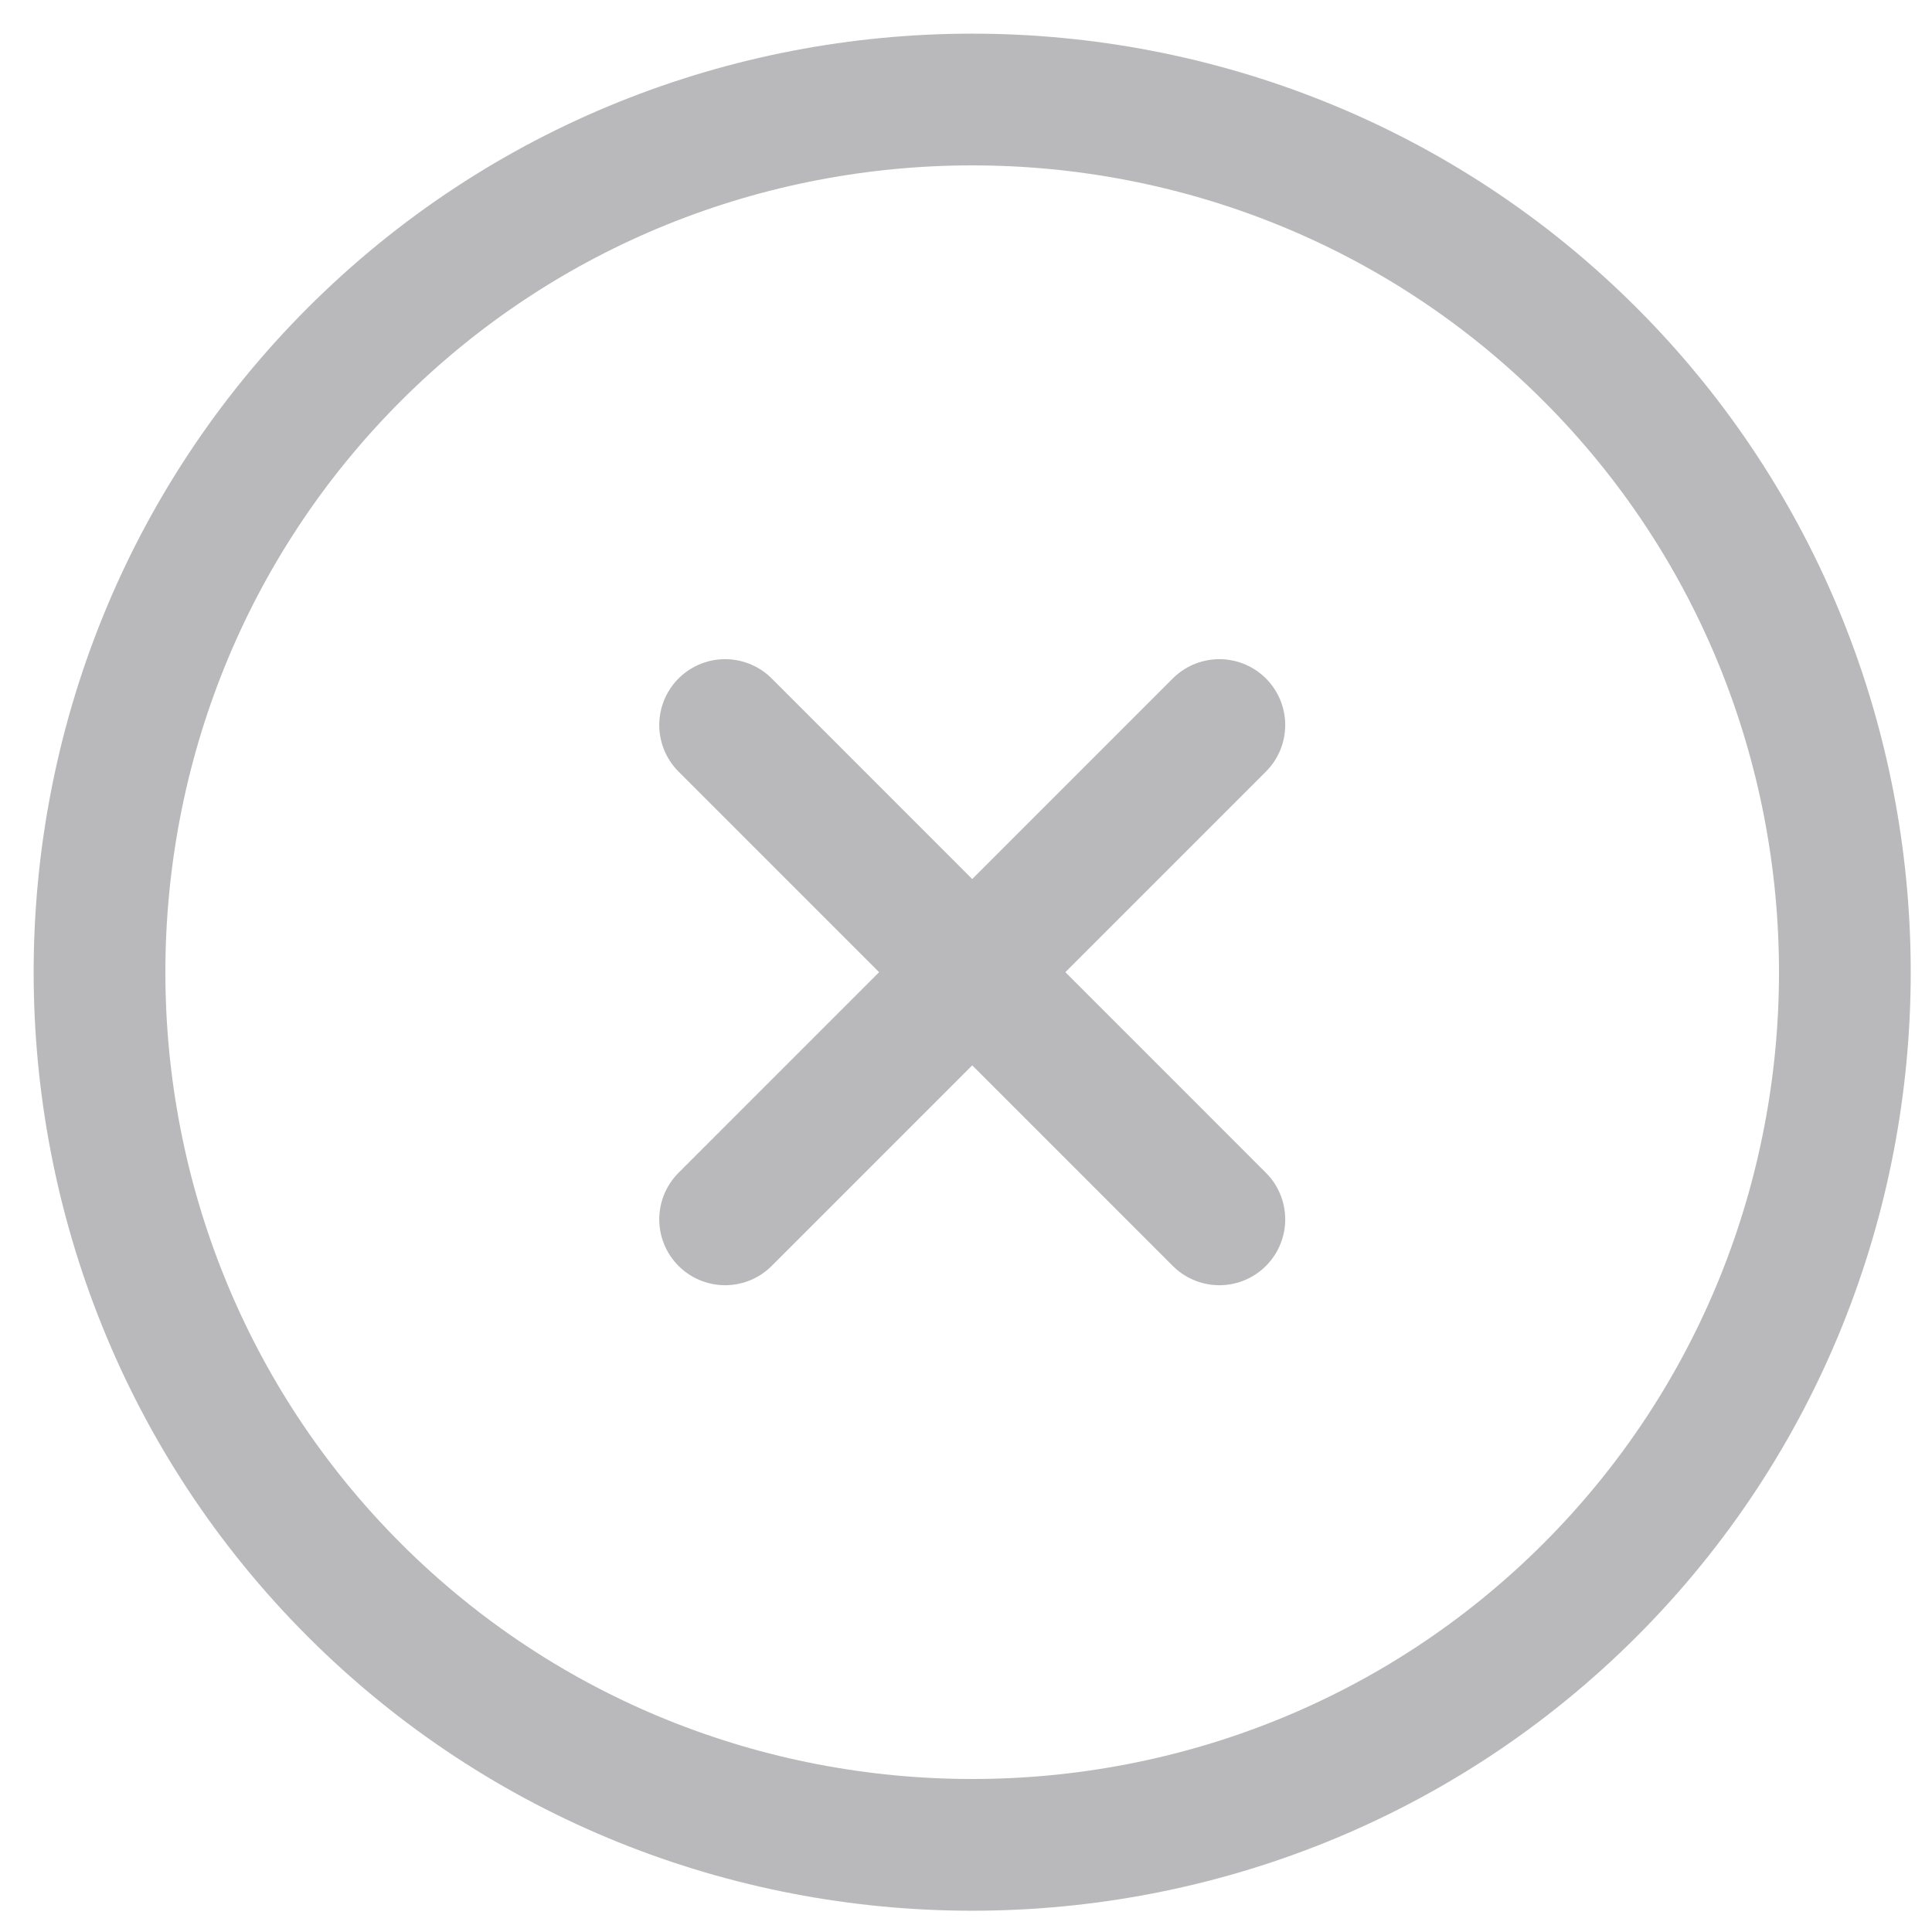 <svg width="22" height="22" viewBox="0 0 22 22" fill="none" xmlns="http://www.w3.org/2000/svg">
<path d="M8.257 13.885L13.885 8.256M13.885 13.885L8.257 8.256M18.106 18.106C21.975 14.236 21.975 7.905 18.106 4.035C14.236 0.166 7.905 0.166 4.035 4.035C0.166 7.905 0.166 14.236 4.035 18.106C7.905 21.975 14.236 21.975 18.106 18.106Z" stroke="#B9B9BB" stroke-width="1.5" stroke-linecap="round" stroke-linejoin="round"/>
</svg>
